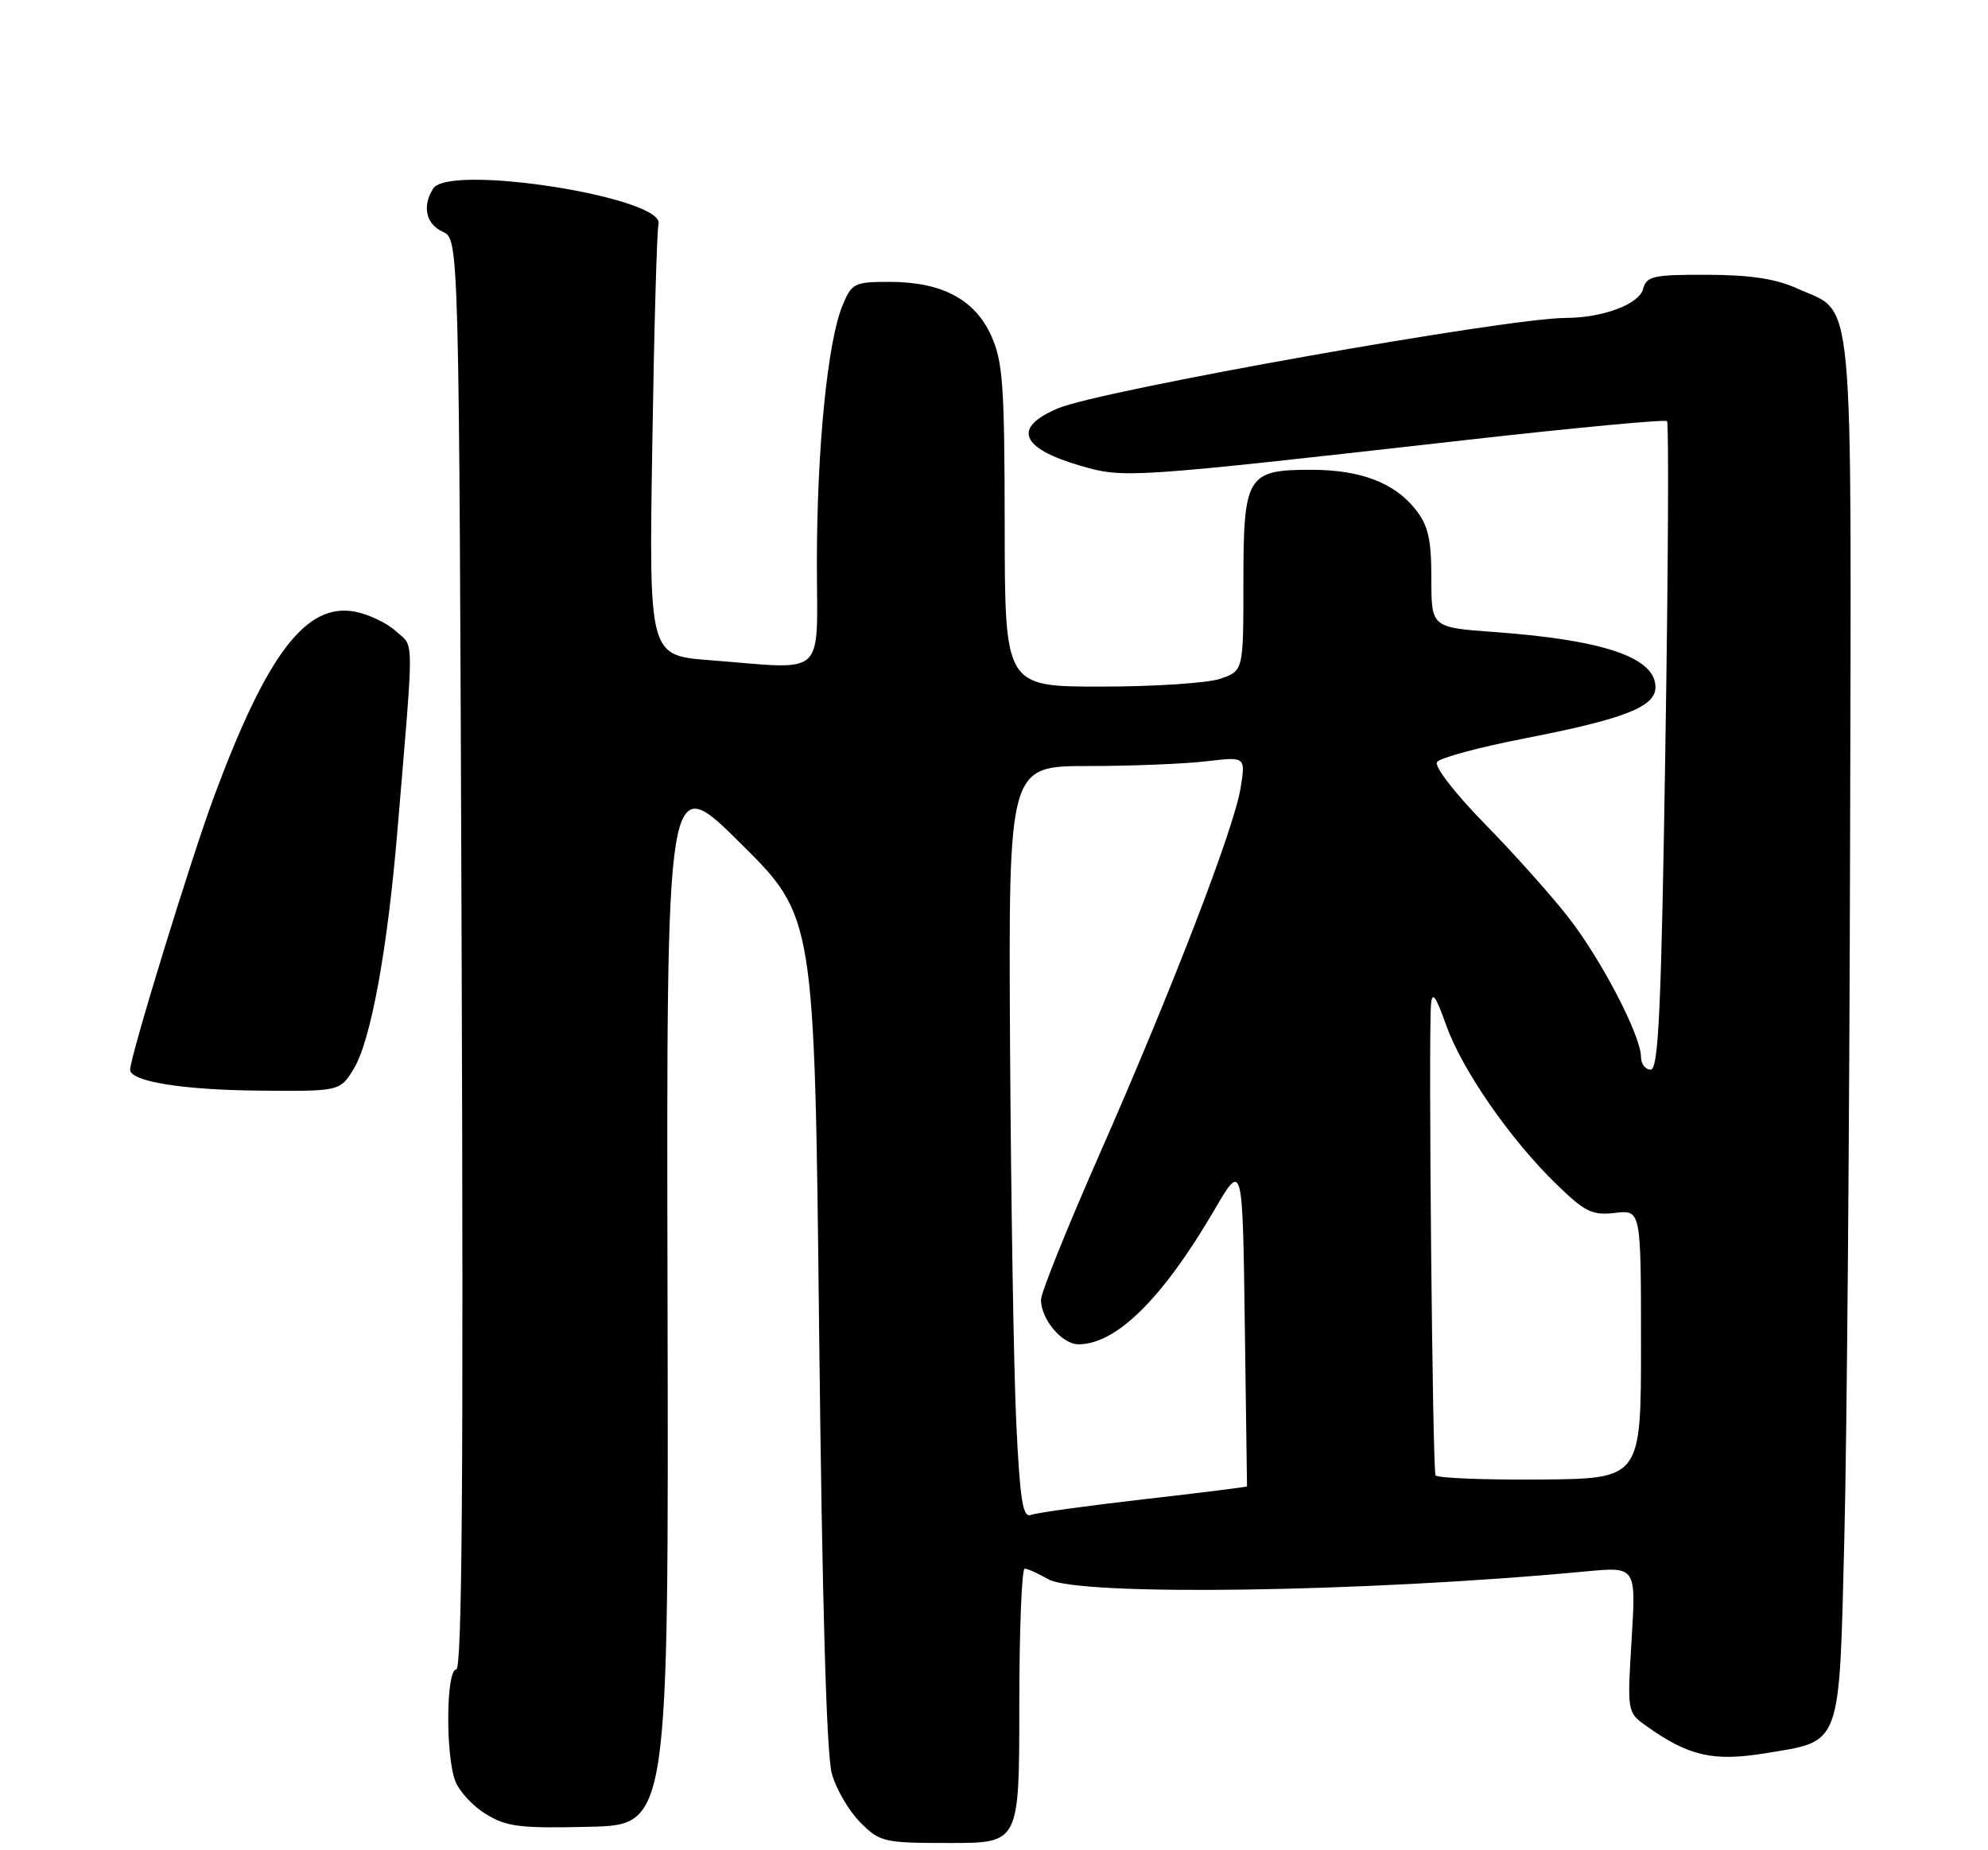 <?xml version="1.0" encoding="UTF-8" standalone="no"?>
<!DOCTYPE svg PUBLIC "-//W3C//DTD SVG 1.1//EN" "http://www.w3.org/Graphics/SVG/1.1/DTD/svg11.dtd" >
<svg xmlns="http://www.w3.org/2000/svg" xmlns:xlink="http://www.w3.org/1999/xlink" version="1.1" viewBox="0 0 275 256">
 <g >
 <path fill="currentColor"
d=" M 141.00 236.00 C 141.00 225.55 141.34 217.02 141.75 217.04 C 142.16 217.05 143.62 217.71 145.00 218.50 C 149.17 220.88 188.85 220.31 219.41 217.42 C 226.32 216.77 226.32 216.77 225.70 226.85 C 225.09 236.93 225.09 236.93 227.79 238.85 C 233.63 243.00 237.01 243.76 244.22 242.58 C 254.83 240.84 254.40 242.02 255.13 212.72 C 255.48 198.85 255.83 155.84 255.92 117.14 C 256.10 38.24 256.60 43.54 248.67 39.94 C 245.66 38.57 242.17 38.04 236.16 38.02 C 228.67 38.00 227.76 38.20 227.29 39.98 C 226.74 42.10 221.71 43.98 216.57 43.99 C 208.44 44.01 152.36 53.99 146.40 56.48 C 140.00 59.15 141.12 62.02 149.49 64.45 C 155.49 66.20 156.13 66.15 202.81 60.88 C 217.84 59.18 230.34 58.01 230.60 58.27 C 230.86 58.52 230.76 78.82 230.37 103.37 C 229.81 139.65 229.43 148.00 228.34 148.00 C 227.60 148.00 227.00 147.21 227.00 146.25 C 227.00 143.33 221.55 132.84 217.01 127.00 C 214.66 123.97 209.44 118.12 205.40 114.00 C 201.26 109.77 198.38 106.04 198.78 105.44 C 199.18 104.86 204.58 103.40 210.79 102.19 C 224.74 99.47 229.00 97.81 229.00 95.07 C 229.00 90.99 221.89 88.55 206.75 87.45 C 198.00 86.82 198.00 86.82 198.00 80.05 C 198.00 74.61 197.57 72.72 195.83 70.51 C 192.90 66.79 188.21 65.00 181.36 65.00 C 172.49 65.00 172.00 65.82 172.00 80.56 C 172.00 92.80 172.00 92.80 168.85 93.90 C 167.12 94.51 159.69 95.00 152.35 95.00 C 139.00 95.00 139.00 95.00 138.98 72.75 C 138.96 53.26 138.73 49.99 137.10 46.42 C 134.83 41.41 130.26 39.00 123.05 39.00 C 118.18 39.00 117.82 39.18 116.55 42.25 C 114.48 47.23 113.01 61.98 113.00 77.75 C 113.00 94.05 114.57 92.62 98.13 91.34 C 89.77 90.69 89.77 90.69 90.23 61.59 C 90.48 45.59 90.87 31.84 91.09 31.02 C 92.11 27.34 62.13 22.60 59.92 26.09 C 58.37 28.54 58.92 31.01 61.25 32.07 C 63.50 33.10 63.50 33.10 63.86 132.05 C 64.12 204.12 63.92 231.00 63.11 231.00 C 61.71 231.00 61.61 242.84 62.98 246.43 C 63.51 247.84 65.42 249.91 67.23 251.01 C 70.07 252.76 71.94 252.99 81.50 252.76 C 92.50 252.50 92.50 252.50 92.34 179.50 C 92.18 106.50 92.18 106.50 102.43 116.67 C 112.68 126.84 112.68 126.84 113.31 184.17 C 113.73 221.65 114.33 242.86 115.07 245.42 C 115.68 247.58 117.46 250.62 119.02 252.17 C 121.73 254.88 122.24 255.00 131.42 255.00 C 141.00 255.00 141.00 255.00 141.00 236.00 Z  M 48.94 147.87 C 51.29 144.00 53.59 131.48 54.97 115.00 C 57.30 87.21 57.32 89.64 54.79 87.35 C 53.53 86.20 50.97 84.98 49.10 84.63 C 42.35 83.36 36.96 90.43 29.63 110.15 C 26.43 118.76 18.00 146.20 18.00 148.01 C 18.00 149.63 25.22 150.80 35.76 150.90 C 47.03 151.00 47.03 151.00 48.94 147.87 Z  M 140.58 196.82 C 140.23 189.49 139.85 166.06 139.72 144.75 C 139.50 106.00 139.50 106.00 150.50 105.99 C 156.55 105.99 163.93 105.69 166.90 105.33 C 172.31 104.69 172.31 104.69 171.61 109.04 C 170.71 114.64 162.09 137.02 151.96 160.02 C 147.58 169.97 144.00 178.88 144.00 179.83 C 144.00 182.54 146.91 186.00 149.19 186.00 C 154.41 186.00 160.82 179.67 167.96 167.45 C 171.89 160.72 171.89 160.72 172.19 183.11 C 172.36 195.42 172.50 205.57 172.50 205.66 C 172.50 205.74 166.08 206.55 158.23 207.44 C 150.38 208.34 143.34 209.32 142.59 209.61 C 141.48 210.03 141.09 207.52 140.58 196.82 Z  M 198.58 204.13 C 198.16 203.45 197.58 143.79 197.95 139.00 C 198.10 137.09 198.59 137.75 200.04 141.82 C 202.24 148.03 208.91 157.65 215.32 163.87 C 219.26 167.70 220.26 168.19 223.41 167.82 C 227.00 167.40 227.00 167.40 227.00 186.00 C 227.00 204.60 227.00 204.60 213.00 204.71 C 205.31 204.77 198.82 204.51 198.58 204.13 Z "/>
</g>
</svg>